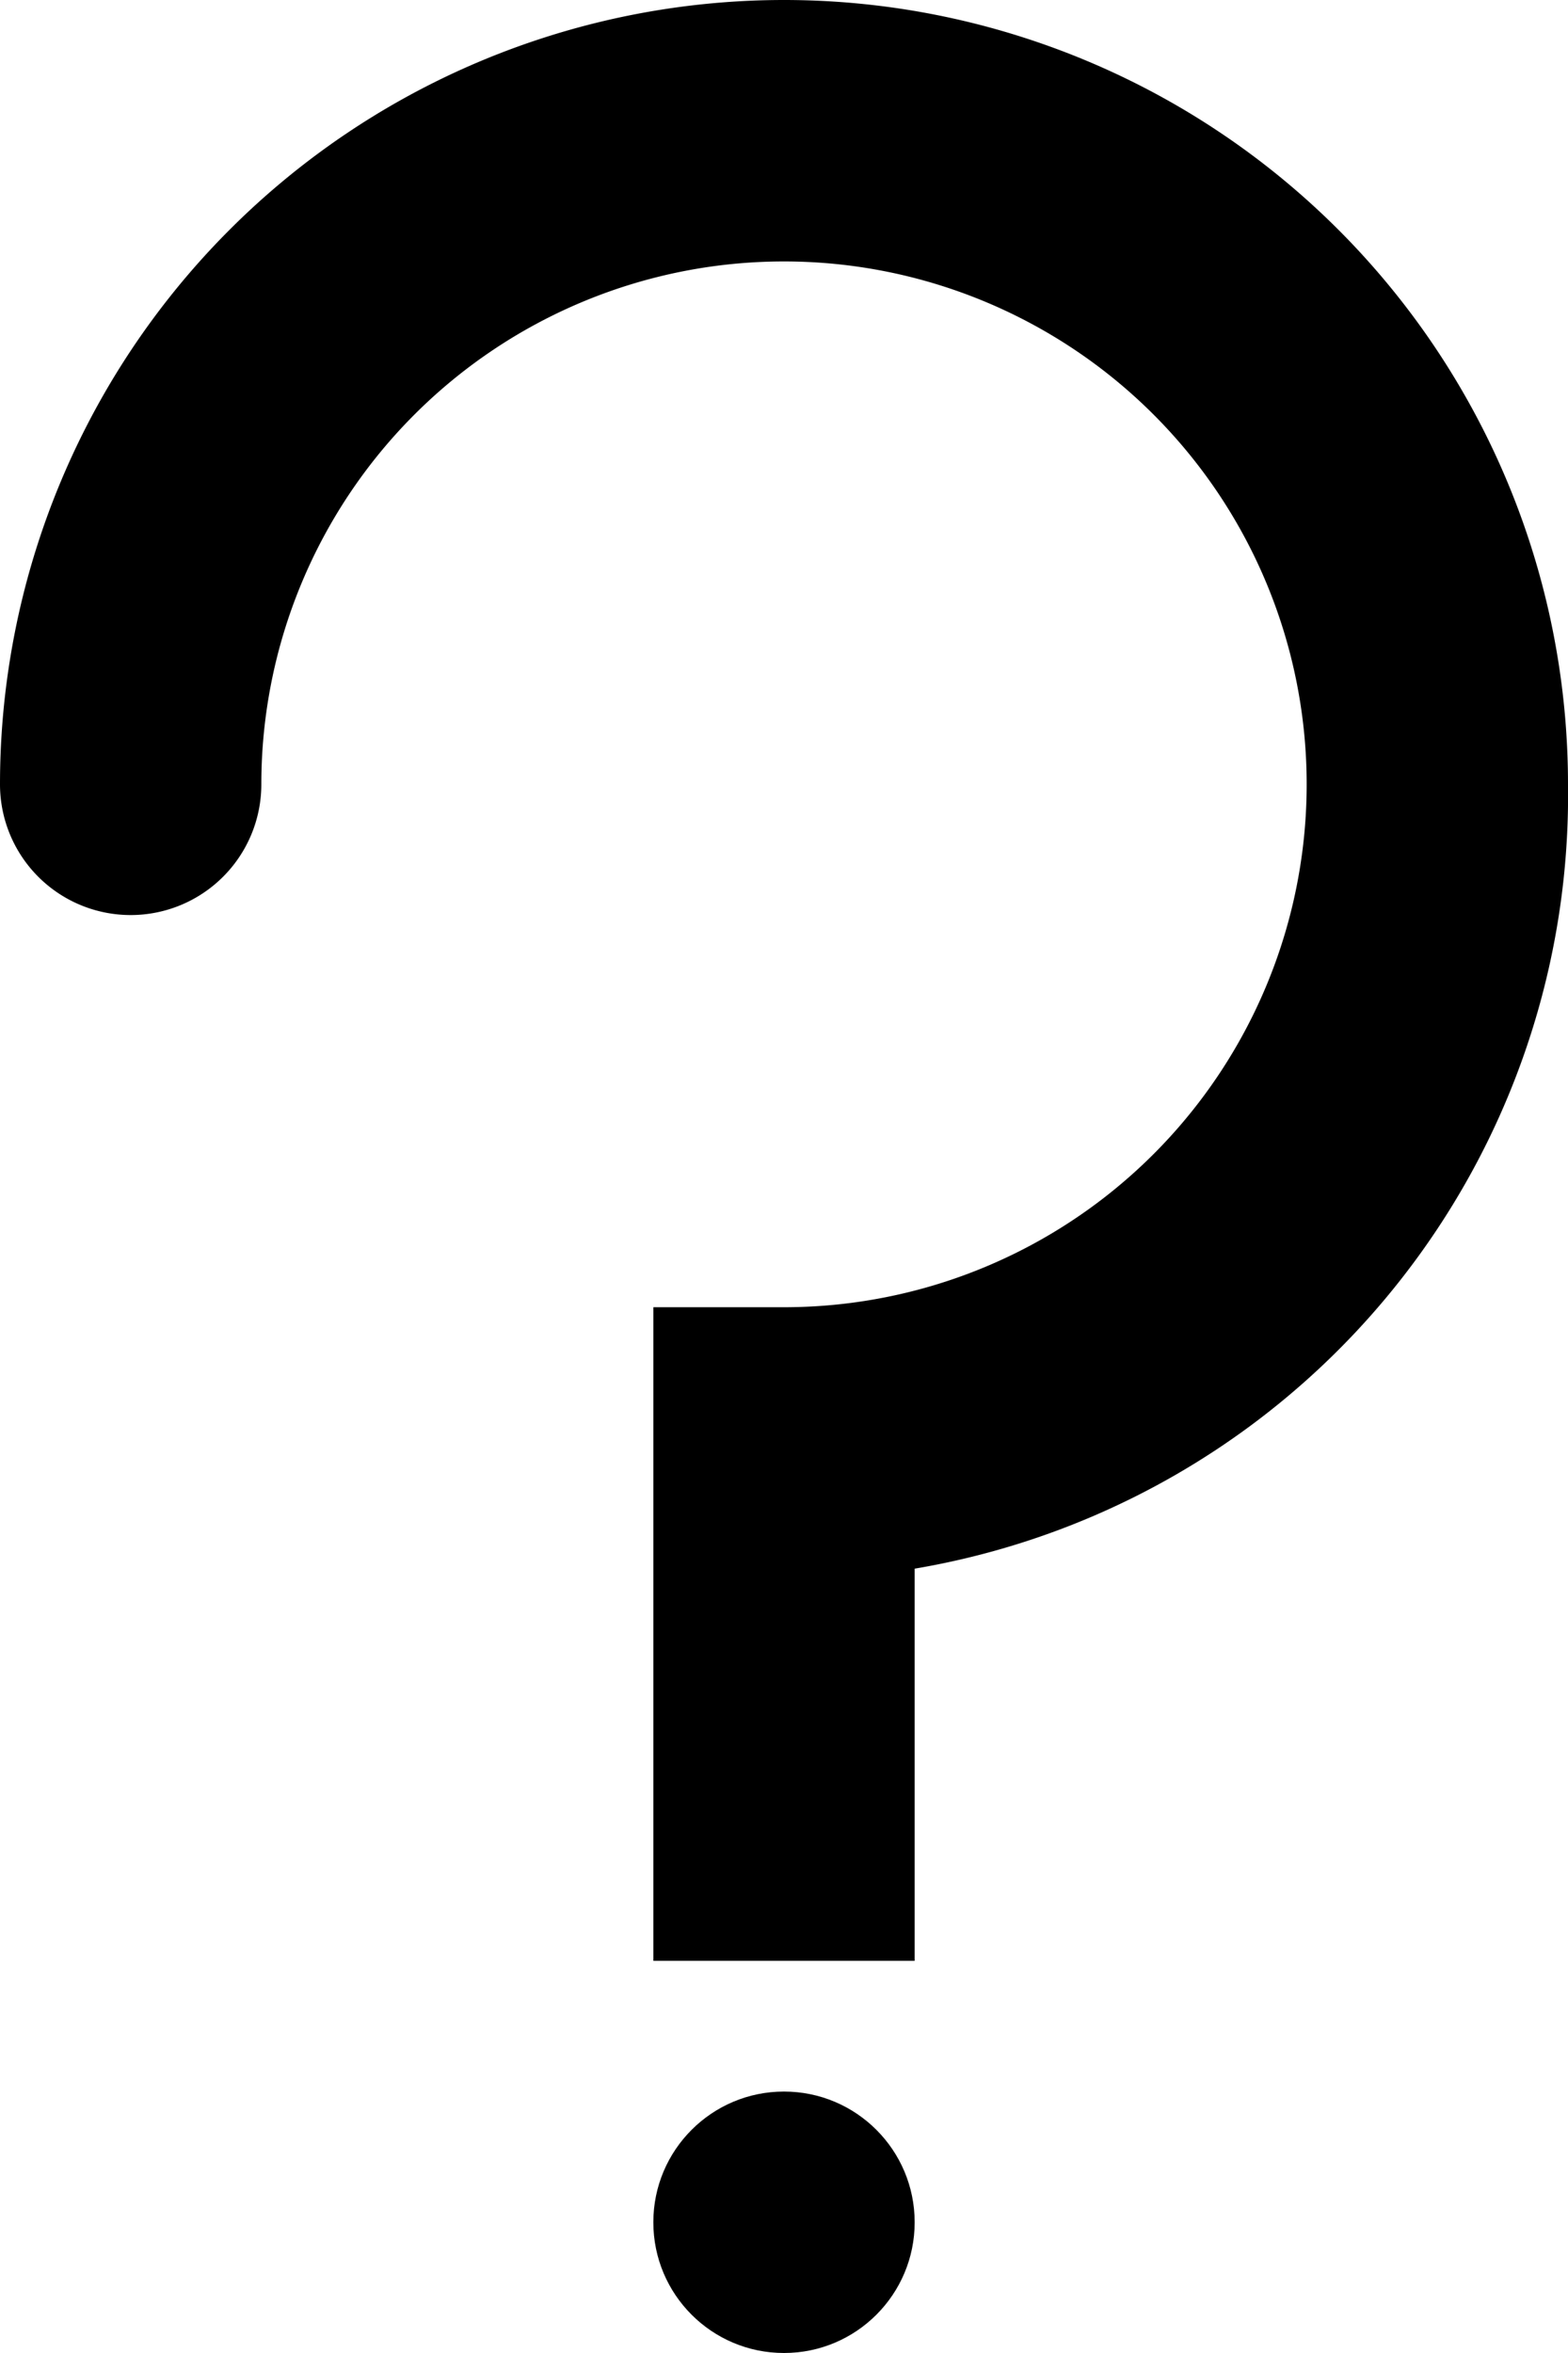 <!--
 ~ Copyright (c) 2025, WSO2 LLC. (https://www.wso2.com) All Rights Reserved.
 ~
 ~ WSO2 LLC. licenses this file to you under the Apache License,
 ~ Version 2.0 (the "License"); you may not use this file except
 ~ in compliance with the License.
 ~ You may obtain a copy of the License at
 ~
 ~     http://www.apache.org/licenses/LICENSE-2.0
 ~
 ~ Unless required by applicable law or agreed to in writing,
 ~ software distributed under the License is distributed on an
 ~ "AS IS" BASIS, WITHOUT WARRANTIES OR CONDITIONS OF ANY
 ~ KIND, either express or implied. See the License for the
 ~ specific language governing permissions and limitations
 ~ under the License.
-->

<svg viewBox="0 0 60 90" xmlns="http://www.w3.org/2000/svg">
    <path
        fill="currentColor"
        d="M 0 30 a 5 5 0 0 0 10 0 a 20 20 0 0 1 40 0 a 20 20 0 0 1 -20 20 h -5 v 25 h 10 v -15 A 30 30 0 0 0 60 30 a 30 30 0 0 0 -60 0 Z"
    />
    <circle cx="30" cy="85" r="5" fill="currentColor" />
</svg>
